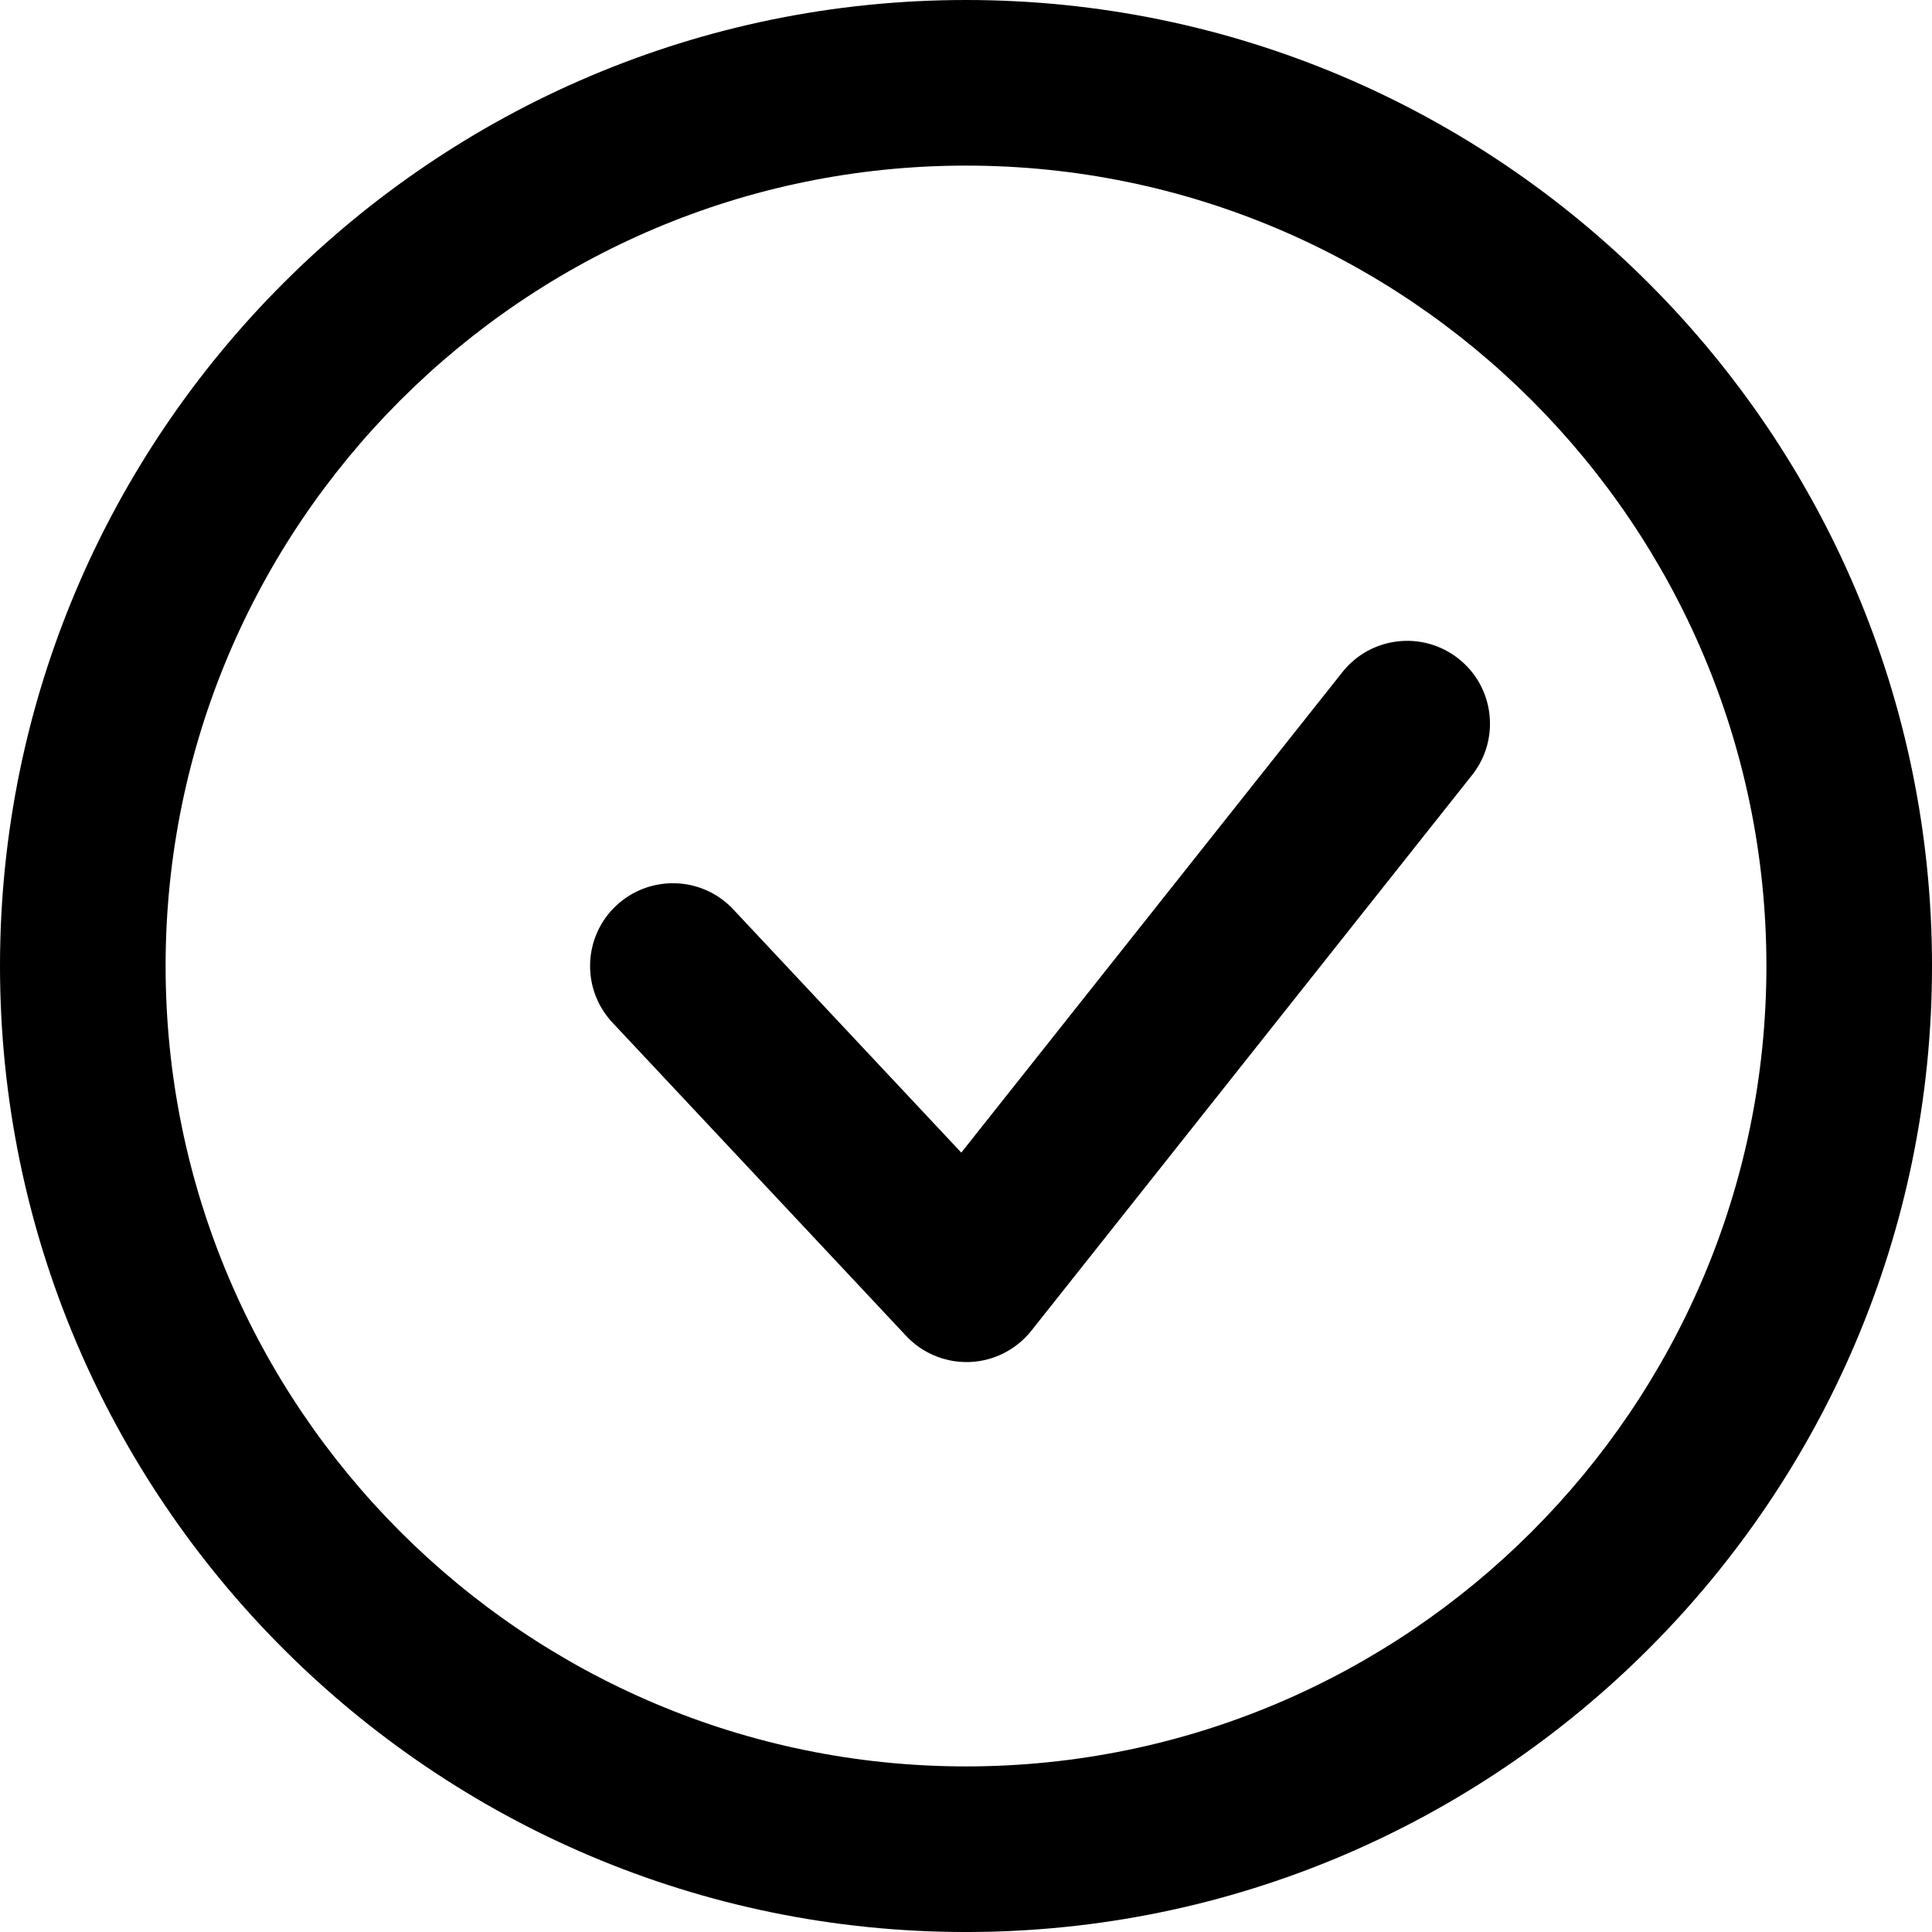 <?xml version="1.0" encoding="iso-8859-1"?>
<!-- Generator: Adobe Illustrator 18.1.1, SVG Export Plug-In . SVG Version: 6.00 Build 0)  -->
<svg version="1.1" id="Capa_1" xmlns="http://www.w3.org/2000/svg" xmlns:xlink="http://www.w3.org/1999/xlink" x="0px" y="0px"
	 viewBox="0 0 174.239 174.239" style="enable-background:new 0 0 174.239 174.239;" xml:space="preserve">
<g>
	<path d="M87.12,0C39.082,0,0,39.082,0,87.12s39.082,87.12,87.12,87.12s87.12-39.082,87.12-87.12S135.157,0,87.12,0z M87.12,159.305
		c-39.802,0-72.185-32.383-72.185-72.185S47.318,14.935,87.12,14.935s72.185,32.383,72.185,72.185S126.921,159.305,87.12,159.305z"
		/>
	<path d="M131.55,59.413c-3.231-2.562-7.927-2.027-10.491,1.211L86.694,103.95L66.132,82.015c-2.812-3.014-7.543-3.155-10.555-0.345
		c-3.009,2.825-3.162,7.55-0.34,10.555l26.481,28.251c1.415,1.512,3.389,2.363,5.447,2.363c0.102,0,0.204,0,0.309-0.005
		c2.168-0.092,4.193-1.123,5.542-2.825L132.76,69.9C135.322,66.672,134.78,61.976,131.55,59.413z"/>
</g>
<g>
</g>
<g>
</g>
<g>
</g>
<g>
</g>
<g>
</g>
<g>
</g>
<g>
</g>
<g>
</g>
<g>
</g>
<g>
</g>
<g>
</g>
<g>
</g>
<g>
</g>
<g>
</g>
<g>
</g>
</svg>
